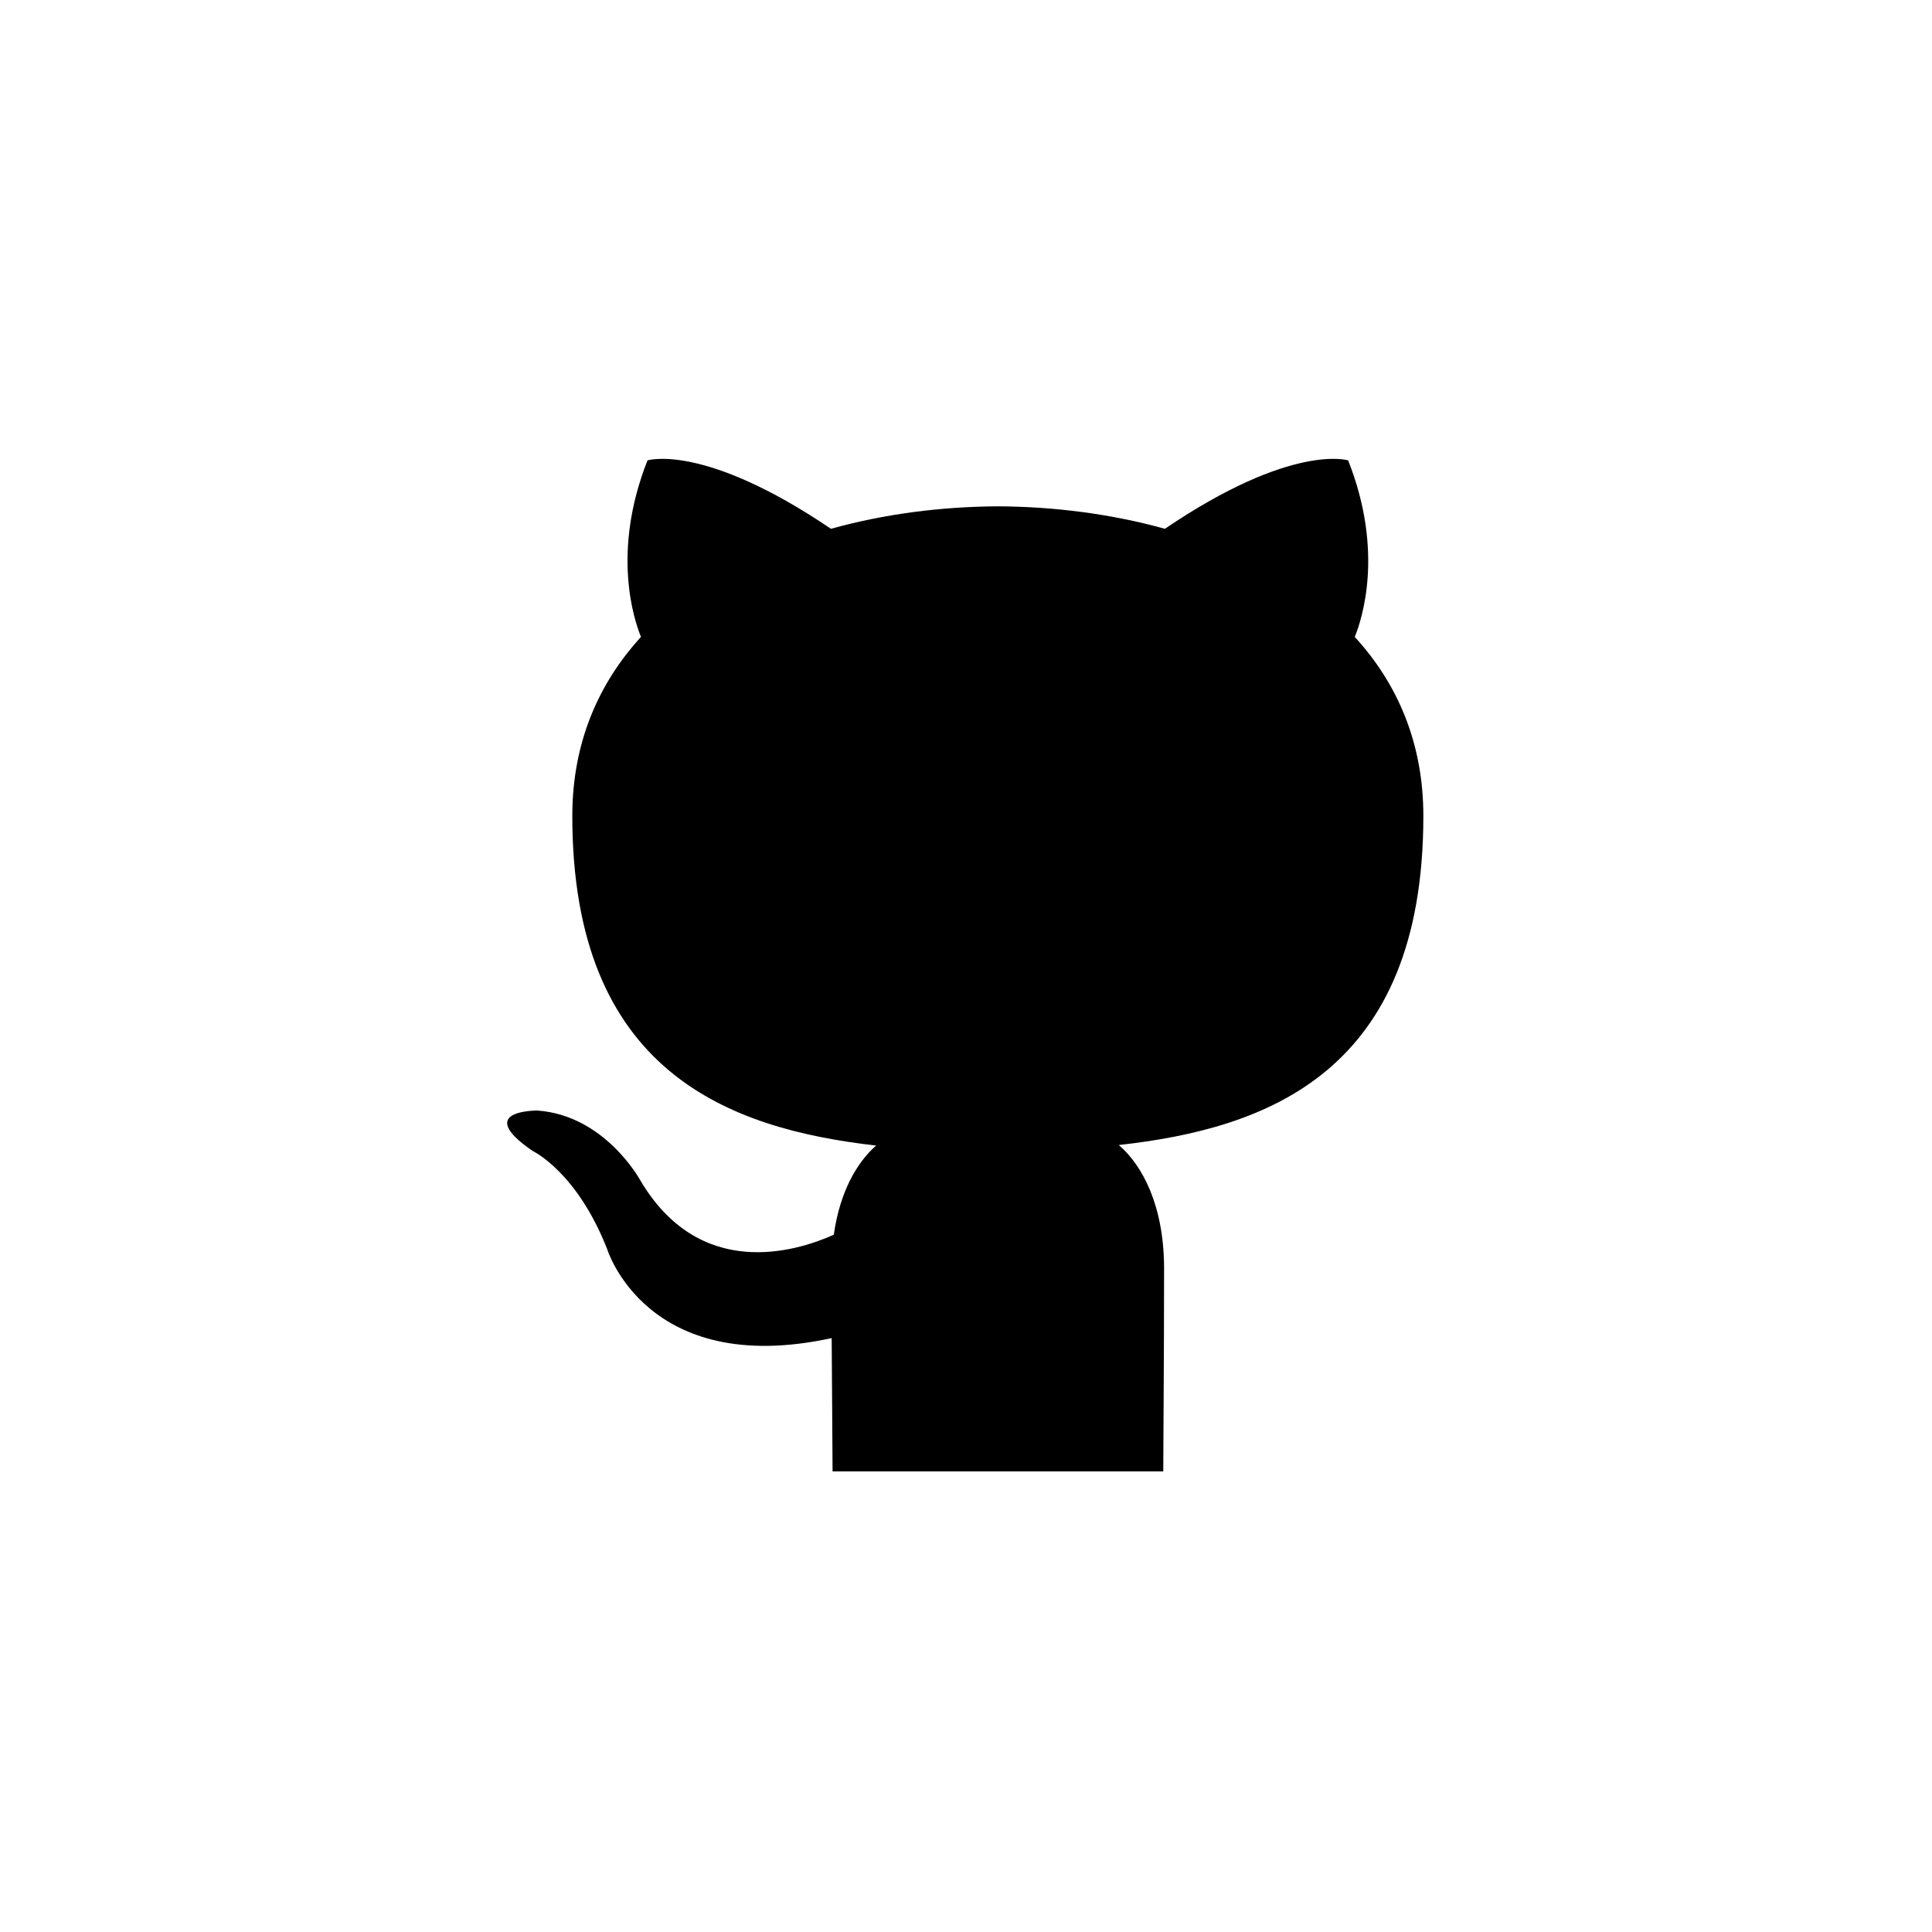 <?xml version="1.0" encoding="UTF-8"?>
<svg width="80px" height="80px" viewBox="0 0 80 80" version="1.1" xmlns="http://www.w3.org/2000/svg" xmlns:xlink="http://www.w3.org/1999/xlink">
    <title>black_github@1x</title>
    <g id="CELESTIA" stroke="none" stroke-width="1" fill="none" fill-rule="evenodd">
        <g id="ONLYICONS" transform="translate(-160, -68)">
            <g id="black_github" transform="translate(160, 68)">
                <path d="M48.168,60.928 C48.168,60.023 48.202,56.222 48.202,52.529 C48.202,49.951 47.319,48.266 46.327,47.413 C52.48,46.73 58.938,44.395 58.938,33.785 C58.938,30.77 57.868,28.305 56.098,26.373 C56.383,25.675 57.331,22.867 55.824,19.064 C55.824,19.064 53.509,18.321 48.236,21.896 C46.03,21.283 43.667,20.977 41.322,20.966 C38.973,20.977 36.61,21.283 34.407,21.896 C29.131,18.321 26.811,19.064 26.811,19.064 C25.309,22.867 26.257,25.675 26.542,26.373 C24.775,28.305 23.698,30.77 23.698,33.785 C23.698,44.368 30.147,46.738 36.279,47.435 C35.489,48.125 34.777,49.343 34.526,51.128 C32.951,51.835 28.951,53.053 26.488,48.832 C26.488,48.832 25.029,46.182 22.257,45.986 C22.257,45.986 19.56,45.952 22.067,47.666 C22.067,47.666 23.878,48.515 25.135,51.706 C25.135,51.706 26.755,57.078 34.438,55.408 C34.451,57.714 34.475,60.272 34.475,60.928 L48.168,60.928 Z" id="Fill-1" fill="#000000"></path>
                <rect id="Rectangle-Copy" x="0" y="0" width="80" height="80"></rect>
            </g>
        </g>
    </g>
</svg>